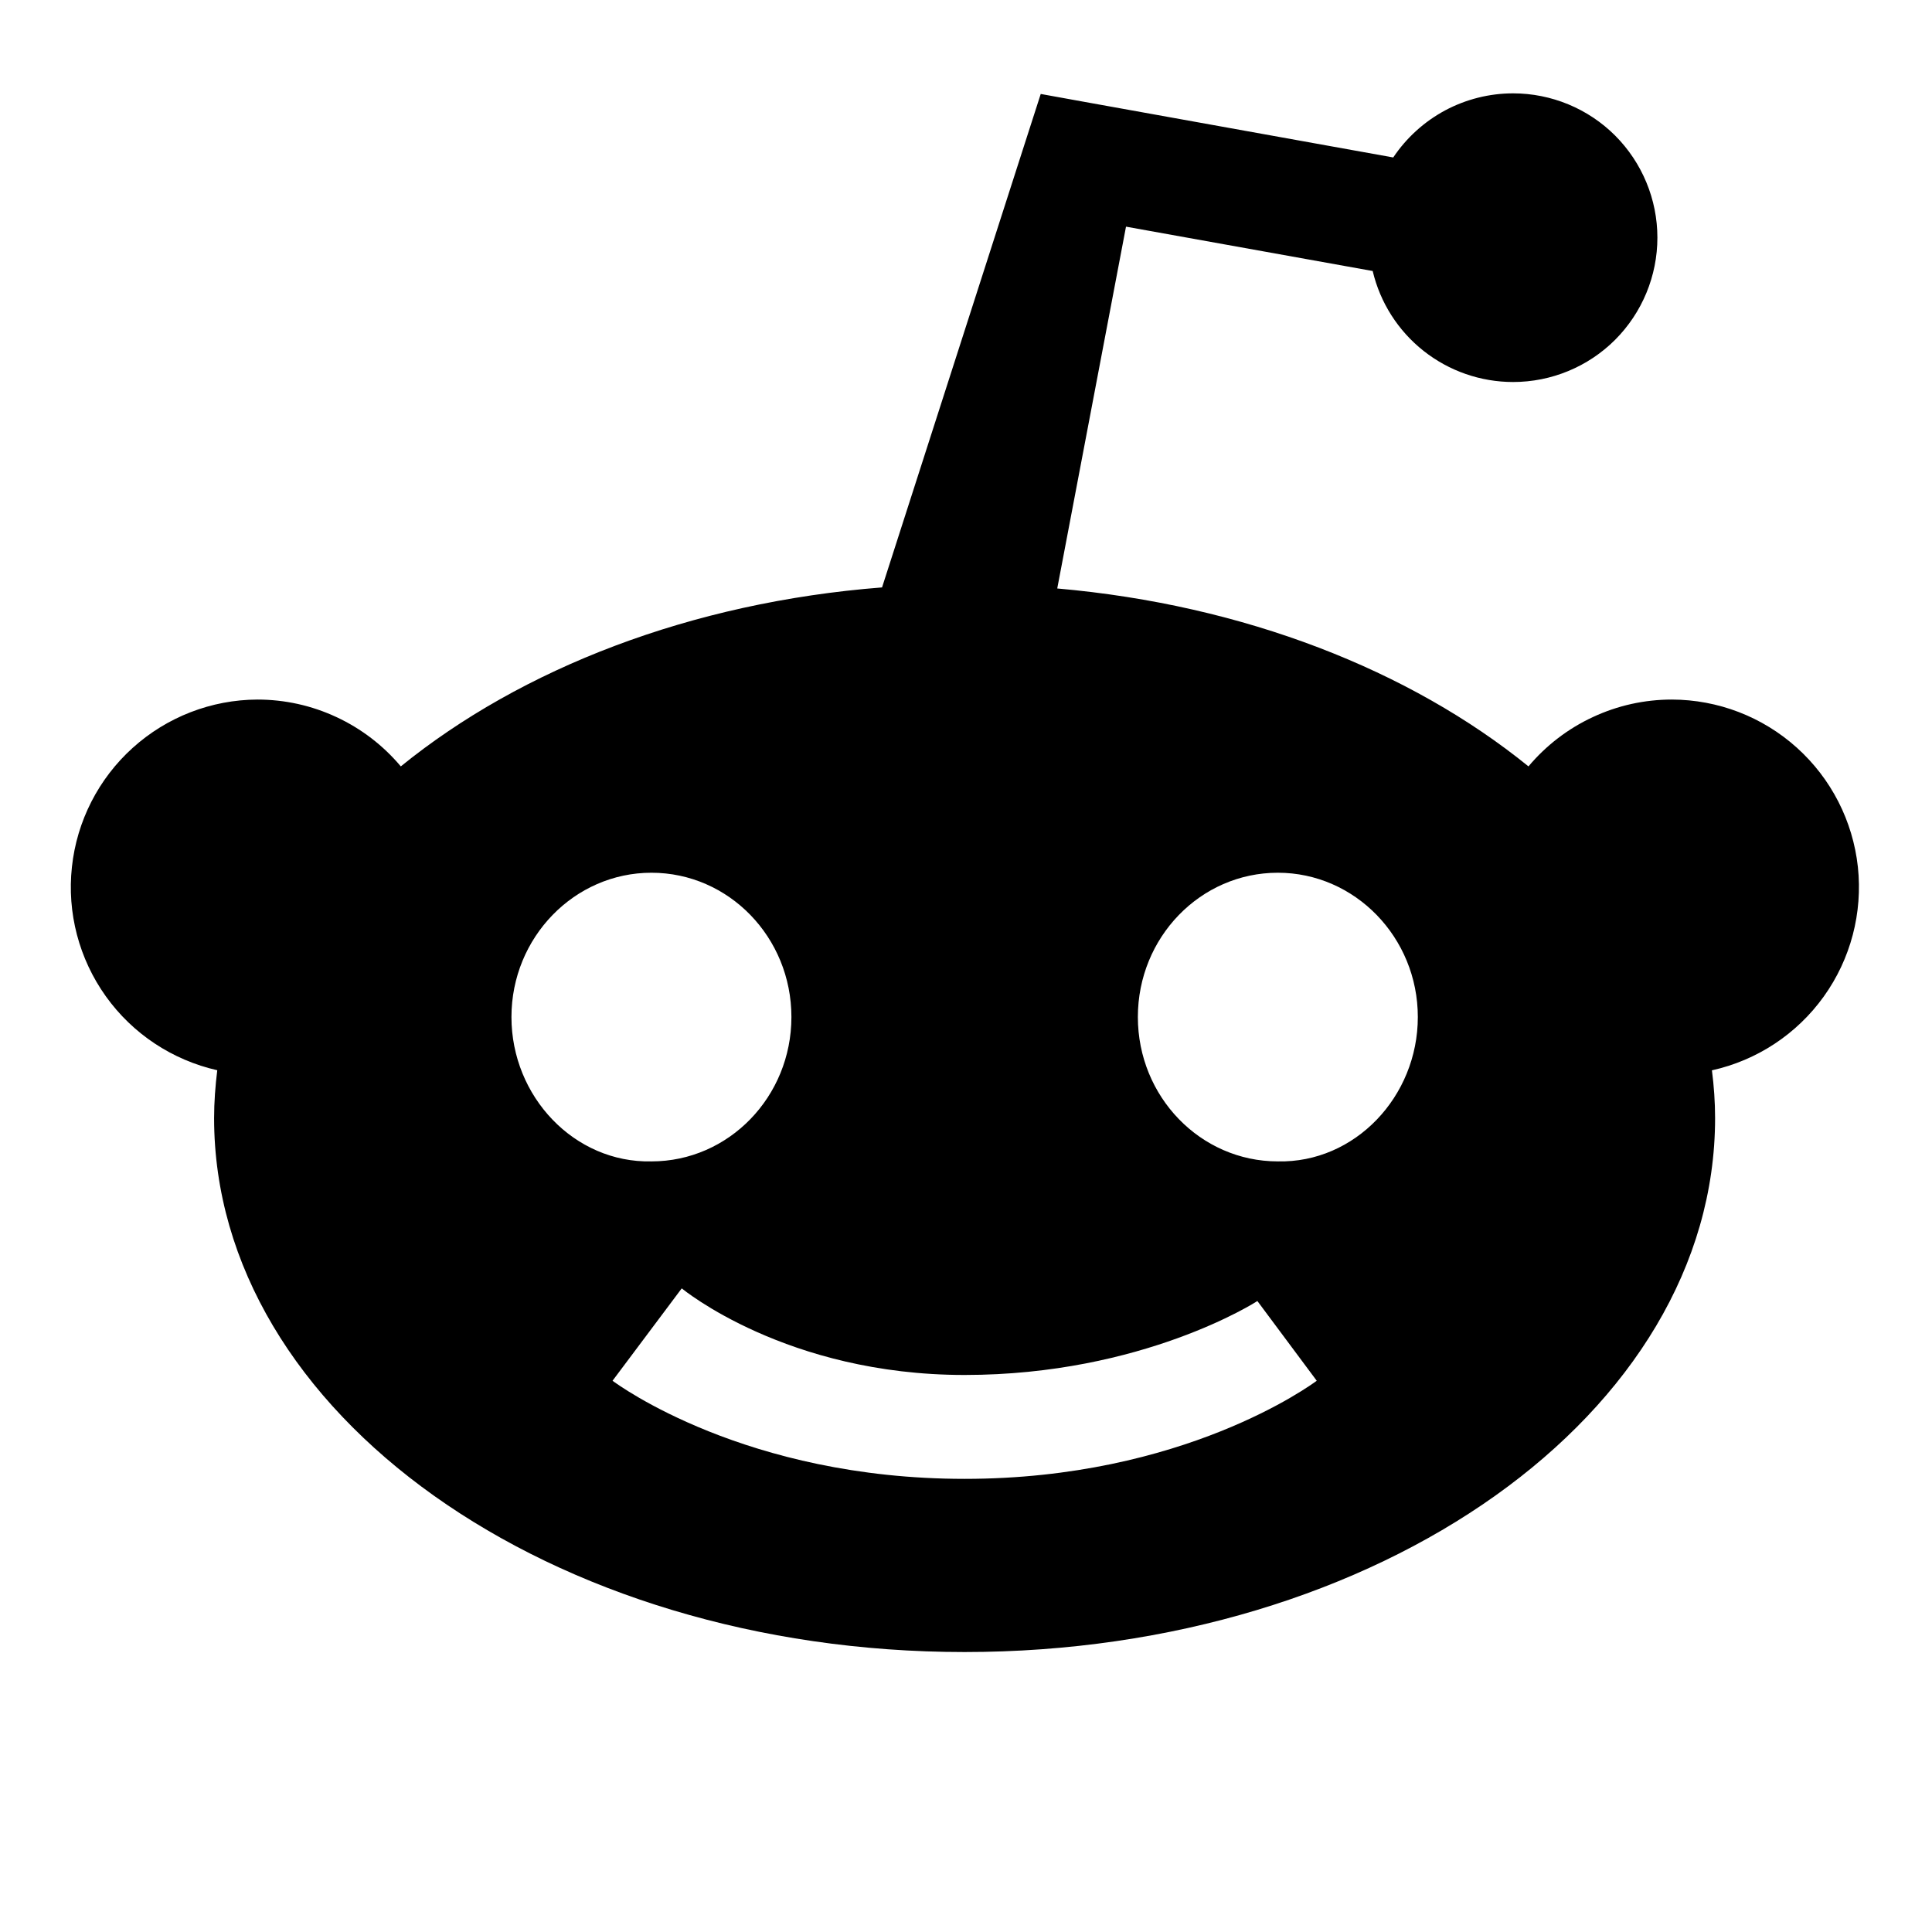 <svg width="22" height="22" viewBox="0 0 22 22" fill="none" xmlns="http://www.w3.org/2000/svg">
<g clip-path="url(#clip0_152_127)">
<path d="M17.23 1.063C16.96 1.063 16.694 1.13 16.456 1.257C16.218 1.385 16.015 1.569 15.865 1.793L12.415 1.172L11.851 1.07L11.662 1.657L10.044 6.689C7.864 6.859 5.936 7.614 4.564 8.727C4.364 8.489 4.114 8.297 3.832 8.166C3.55 8.034 3.243 7.966 2.931 7.966C2.407 7.968 1.901 8.164 1.511 8.516C1.122 8.867 0.875 9.35 0.819 9.872C0.762 10.394 0.9 10.918 1.205 11.345C1.51 11.772 1.962 12.071 2.474 12.187C2.452 12.366 2.438 12.548 2.438 12.732C2.438 16.091 6.264 18.812 10.984 18.812C15.704 18.812 19.53 16.091 19.53 12.732C19.53 12.548 19.517 12.367 19.494 12.188C20.008 12.074 20.461 11.775 20.768 11.347C21.074 10.92 21.212 10.395 21.156 9.872C21.099 9.349 20.852 8.866 20.461 8.514C20.07 8.162 19.563 7.967 19.037 7.966C18.726 7.966 18.419 8.034 18.137 8.166C17.855 8.297 17.605 8.489 17.405 8.727C16.057 7.634 14.172 6.888 12.039 6.701L12.822 2.581L15.631 3.086C15.716 3.446 15.921 3.767 16.211 3.996C16.501 4.225 16.86 4.35 17.23 4.35C17.665 4.35 18.084 4.177 18.392 3.869C18.7 3.56 18.873 3.142 18.873 2.706C18.873 2.271 18.7 1.853 18.392 1.544C18.084 1.236 17.665 1.063 17.23 1.063ZM7.418 9.938C8.299 9.938 9.012 10.674 9.012 11.581C9.012 12.488 8.299 13.225 7.418 13.225C6.541 13.244 5.824 12.488 5.824 11.581C5.824 10.674 6.541 9.938 7.418 9.938ZM14.551 9.938C15.428 9.938 16.145 10.674 16.145 11.581C16.145 12.488 15.428 13.244 14.551 13.225C13.67 13.225 12.957 12.488 12.957 11.581C12.957 10.674 13.67 9.938 14.551 9.938ZM7.763 14.671C7.773 14.678 8.956 15.657 10.984 15.657C13.012 15.657 14.308 14.822 14.318 14.815L14.994 15.723C14.932 15.768 13.476 16.84 10.984 16.84C8.493 16.84 7.037 15.768 6.975 15.723L7.763 14.671Z" fill="black"/>
</g>
<defs>
<clipPath id="clip0_152_127">
<rect width="21.036" height="21.036" fill="white" transform="translate(0.466 0.406)"/>
</clipPath>
</defs>
</svg>
